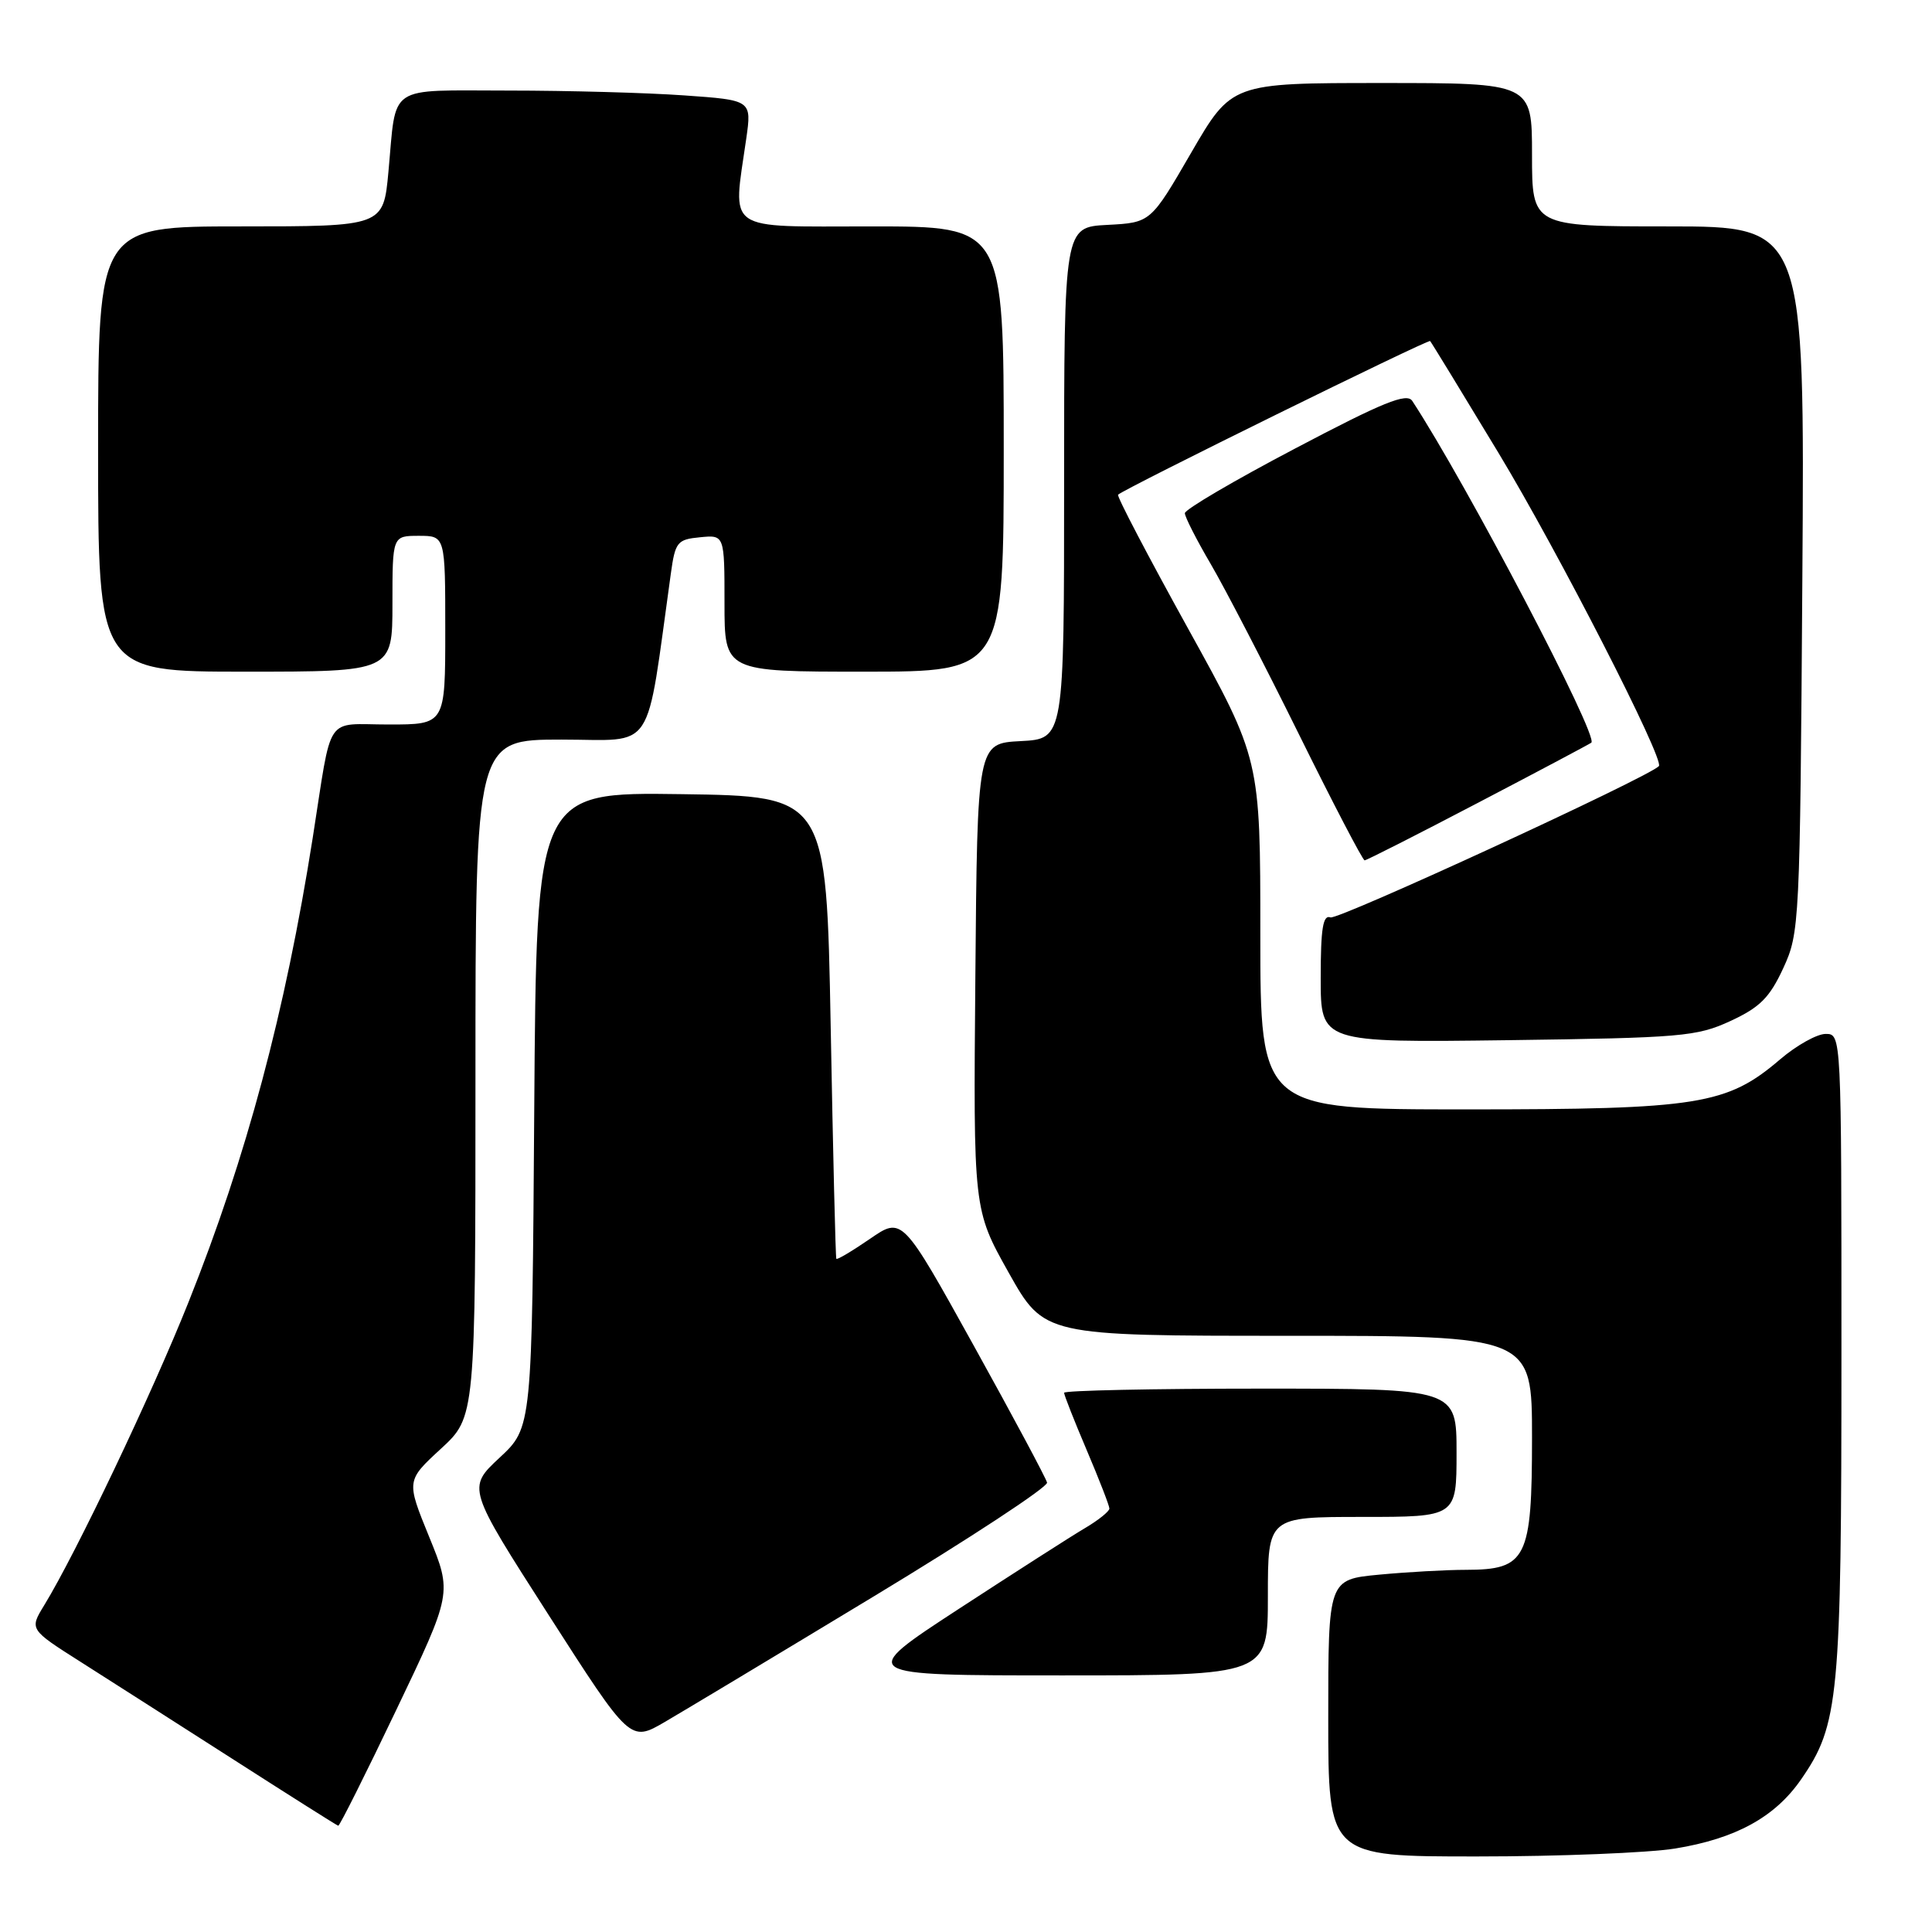 <?xml version="1.0" encoding="UTF-8" standalone="no"?>
<!DOCTYPE svg PUBLIC "-//W3C//DTD SVG 1.1//EN" "http://www.w3.org/Graphics/SVG/1.1/DTD/svg11.dtd" >
<svg xmlns="http://www.w3.org/2000/svg" xmlns:xlink="http://www.w3.org/1999/xlink" version="1.1" viewBox="0 0 256 256">
 <g >
 <path fill="currentColor"
d=" M 221.96 244.94 C 229.99 243.63 235.18 240.79 238.64 235.80 C 243.67 228.54 244.00 225.08 244.00 179.28 C 244.00 137.05 244.00 137.00 241.91 137.00 C 240.76 137.00 238.06 138.51 235.90 140.35 C 228.84 146.40 225.09 147.00 194.39 147.00 C 167.00 147.00 167.00 147.00 167.00 123.80 C 167.00 100.60 167.00 100.60 157.40 83.24 C 152.12 73.69 147.95 65.73 148.15 65.55 C 149.07 64.70 189.25 44.92 189.50 45.19 C 189.66 45.36 193.73 52.02 198.55 60.00 C 206.47 73.11 220.61 100.72 219.81 101.52 C 218.25 103.08 177.29 121.94 176.30 121.56 C 175.30 121.18 175.00 123.00 175.00 129.61 C 175.00 138.15 175.00 138.15 199.75 137.83 C 222.79 137.52 224.83 137.35 229.29 135.29 C 233.20 133.48 234.48 132.20 236.29 128.29 C 238.45 123.60 238.51 122.53 238.82 76.75 C 239.14 30.00 239.14 30.00 221.07 30.00 C 203.00 30.00 203.00 30.00 203.00 20.50 C 203.00 11.00 203.00 11.00 183.10 11.00 C 163.20 11.00 163.20 11.00 157.83 20.25 C 152.47 29.50 152.47 29.50 146.73 29.80 C 141.00 30.10 141.00 30.10 141.00 64.00 C 141.00 97.90 141.00 97.90 135.25 98.20 C 129.50 98.50 129.50 98.50 129.24 129.39 C 128.97 160.28 128.97 160.28 133.66 168.64 C 138.36 177.00 138.36 177.00 170.68 177.00 C 203.00 177.00 203.00 177.00 203.00 190.50 C 203.00 206.56 202.28 208.00 194.25 208.01 C 191.64 208.01 186.46 208.30 182.75 208.65 C 176.00 209.29 176.00 209.29 176.00 227.64 C 176.00 246.00 176.00 246.00 195.75 245.99 C 206.61 245.99 218.41 245.51 221.96 244.94 Z  M 52.52 226.55 C 59.91 211.10 59.91 211.10 56.87 203.65 C 53.83 196.20 53.83 196.20 58.42 191.97 C 63.00 187.75 63.00 187.75 63.00 142.87 C 63.00 98.00 63.00 98.00 74.40 98.00 C 86.99 98.00 85.50 100.27 88.89 76.00 C 89.47 71.81 89.74 71.48 92.76 71.19 C 96.00 70.87 96.00 70.87 96.00 79.94 C 96.00 89.00 96.00 89.00 114.50 89.00 C 133.00 89.00 133.00 89.00 133.00 59.50 C 133.00 30.00 133.00 30.00 115.50 30.00 C 95.78 30.00 97.09 30.91 98.88 18.39 C 99.61 13.27 99.61 13.27 90.65 12.64 C 85.72 12.29 75.27 12.00 67.41 12.00 C 51.09 12.00 52.56 11.01 51.47 22.75 C 50.80 30.00 50.80 30.00 31.90 30.00 C 13.00 30.00 13.00 30.00 13.00 59.50 C 13.00 89.00 13.00 89.00 32.50 89.00 C 52.00 89.00 52.00 89.00 52.00 80.00 C 52.00 71.00 52.00 71.00 55.50 71.00 C 59.00 71.00 59.00 71.00 59.00 83.50 C 59.00 96.00 59.00 96.00 51.52 96.00 C 42.91 96.00 44.07 94.28 41.44 111.00 C 37.80 134.09 32.67 153.28 24.98 172.54 C 20.14 184.67 10.07 205.83 5.86 212.70 C 3.90 215.90 3.90 215.90 10.67 220.20 C 14.39 222.57 23.53 228.40 30.97 233.17 C 38.41 237.94 44.64 241.88 44.82 241.92 C 45.00 241.96 48.46 235.05 52.52 226.55 Z  M 115.83 211.50 C 128.56 203.80 138.87 197.03 138.74 196.45 C 138.61 195.88 134.24 187.71 129.03 178.31 C 119.55 161.21 119.55 161.21 115.28 164.15 C 112.92 165.77 110.92 166.96 110.82 166.80 C 110.71 166.63 110.38 152.78 110.07 136.00 C 109.50 105.50 109.50 105.50 90.29 105.23 C 71.08 104.96 71.08 104.96 70.79 147.05 C 70.50 189.15 70.50 189.15 66.20 193.15 C 61.90 197.16 61.90 197.16 72.70 214.00 C 83.50 230.84 83.50 230.84 88.09 228.17 C 90.61 226.70 103.10 219.20 115.83 211.50 Z  M 168.00 211.50 C 168.00 201.00 168.00 201.00 180.50 201.00 C 193.00 201.00 193.00 201.00 193.00 192.50 C 193.00 184.00 193.00 184.00 167.00 184.00 C 152.70 184.00 141.00 184.25 141.00 184.55 C 141.00 184.86 142.35 188.28 144.00 192.16 C 145.65 196.04 147.00 199.52 147.00 199.89 C 147.00 200.26 145.55 201.43 143.77 202.48 C 142.00 203.52 134.47 208.35 127.04 213.19 C 113.54 222.00 113.54 222.00 140.77 222.00 C 168.00 222.00 168.00 222.00 168.00 211.50 Z  M 195.89 106.35 C 203.93 102.15 210.66 98.57 210.86 98.41 C 211.87 97.58 194.30 64.06 187.13 53.12 C 186.40 52.02 183.26 53.29 171.61 59.43 C 163.57 63.65 157.00 67.51 157.00 68.00 C 157.00 68.49 158.54 71.52 160.43 74.74 C 162.31 77.95 167.57 88.10 172.11 97.29 C 176.65 106.48 180.57 114.00 180.82 114.00 C 181.07 114.00 187.85 110.56 195.89 106.35 Z "/>
</g>
</svg>